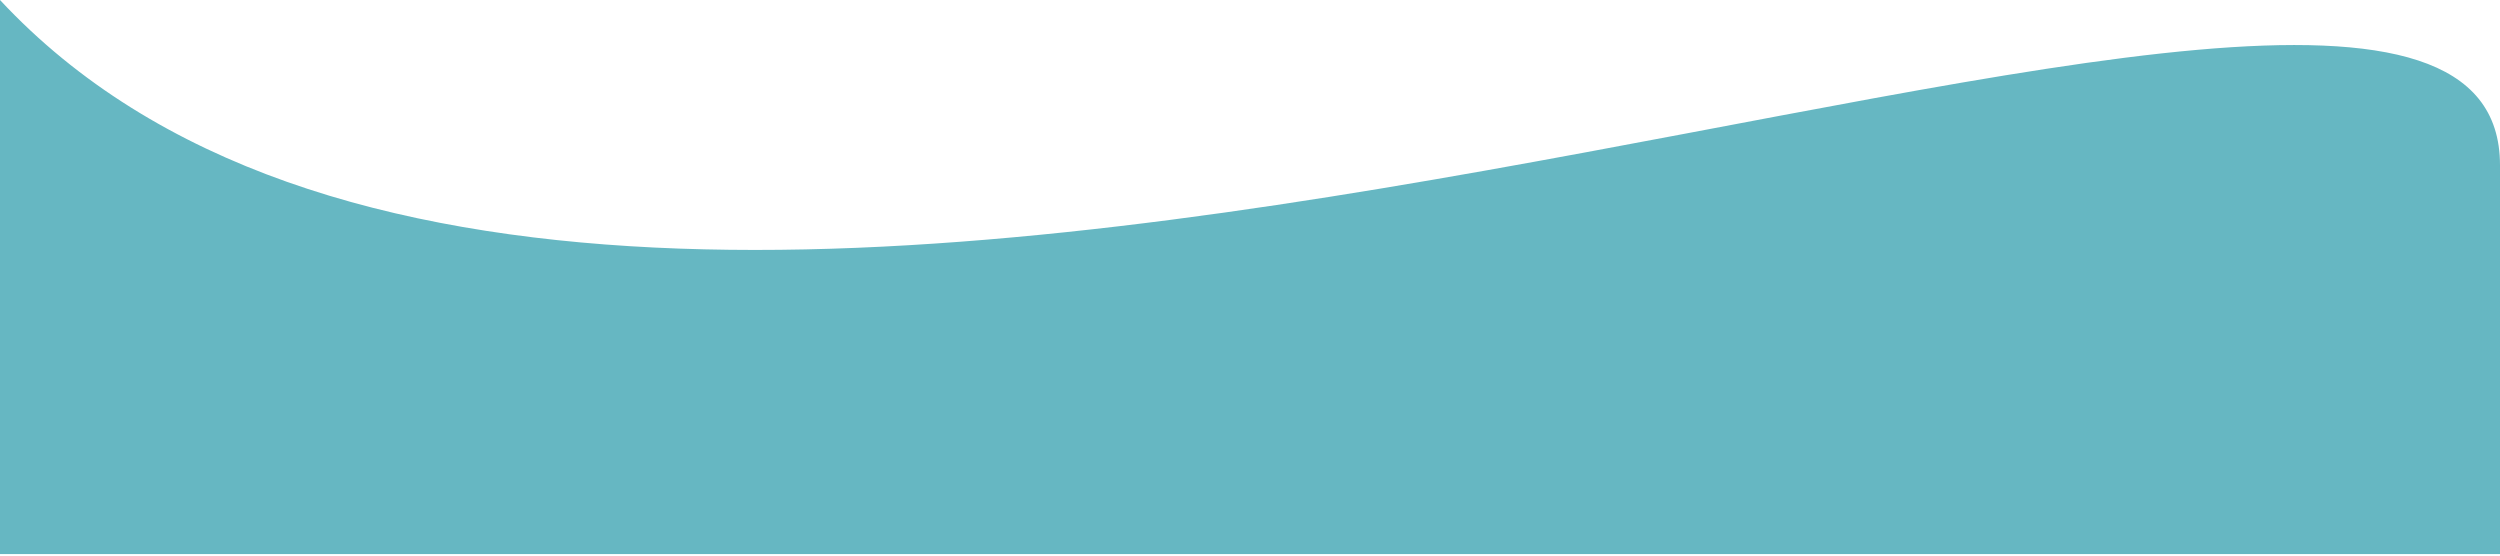 <svg width="360" height="80" viewBox="0 0 360 80" fill="none" xmlns="http://www.w3.org/2000/svg">
<path d="M0 0C90.053 96.618 360 -38.992 360 23.798C360 86.587 360 79.784 360 79.784H0V0Z" fill="#66B7C2"/>
</svg>
